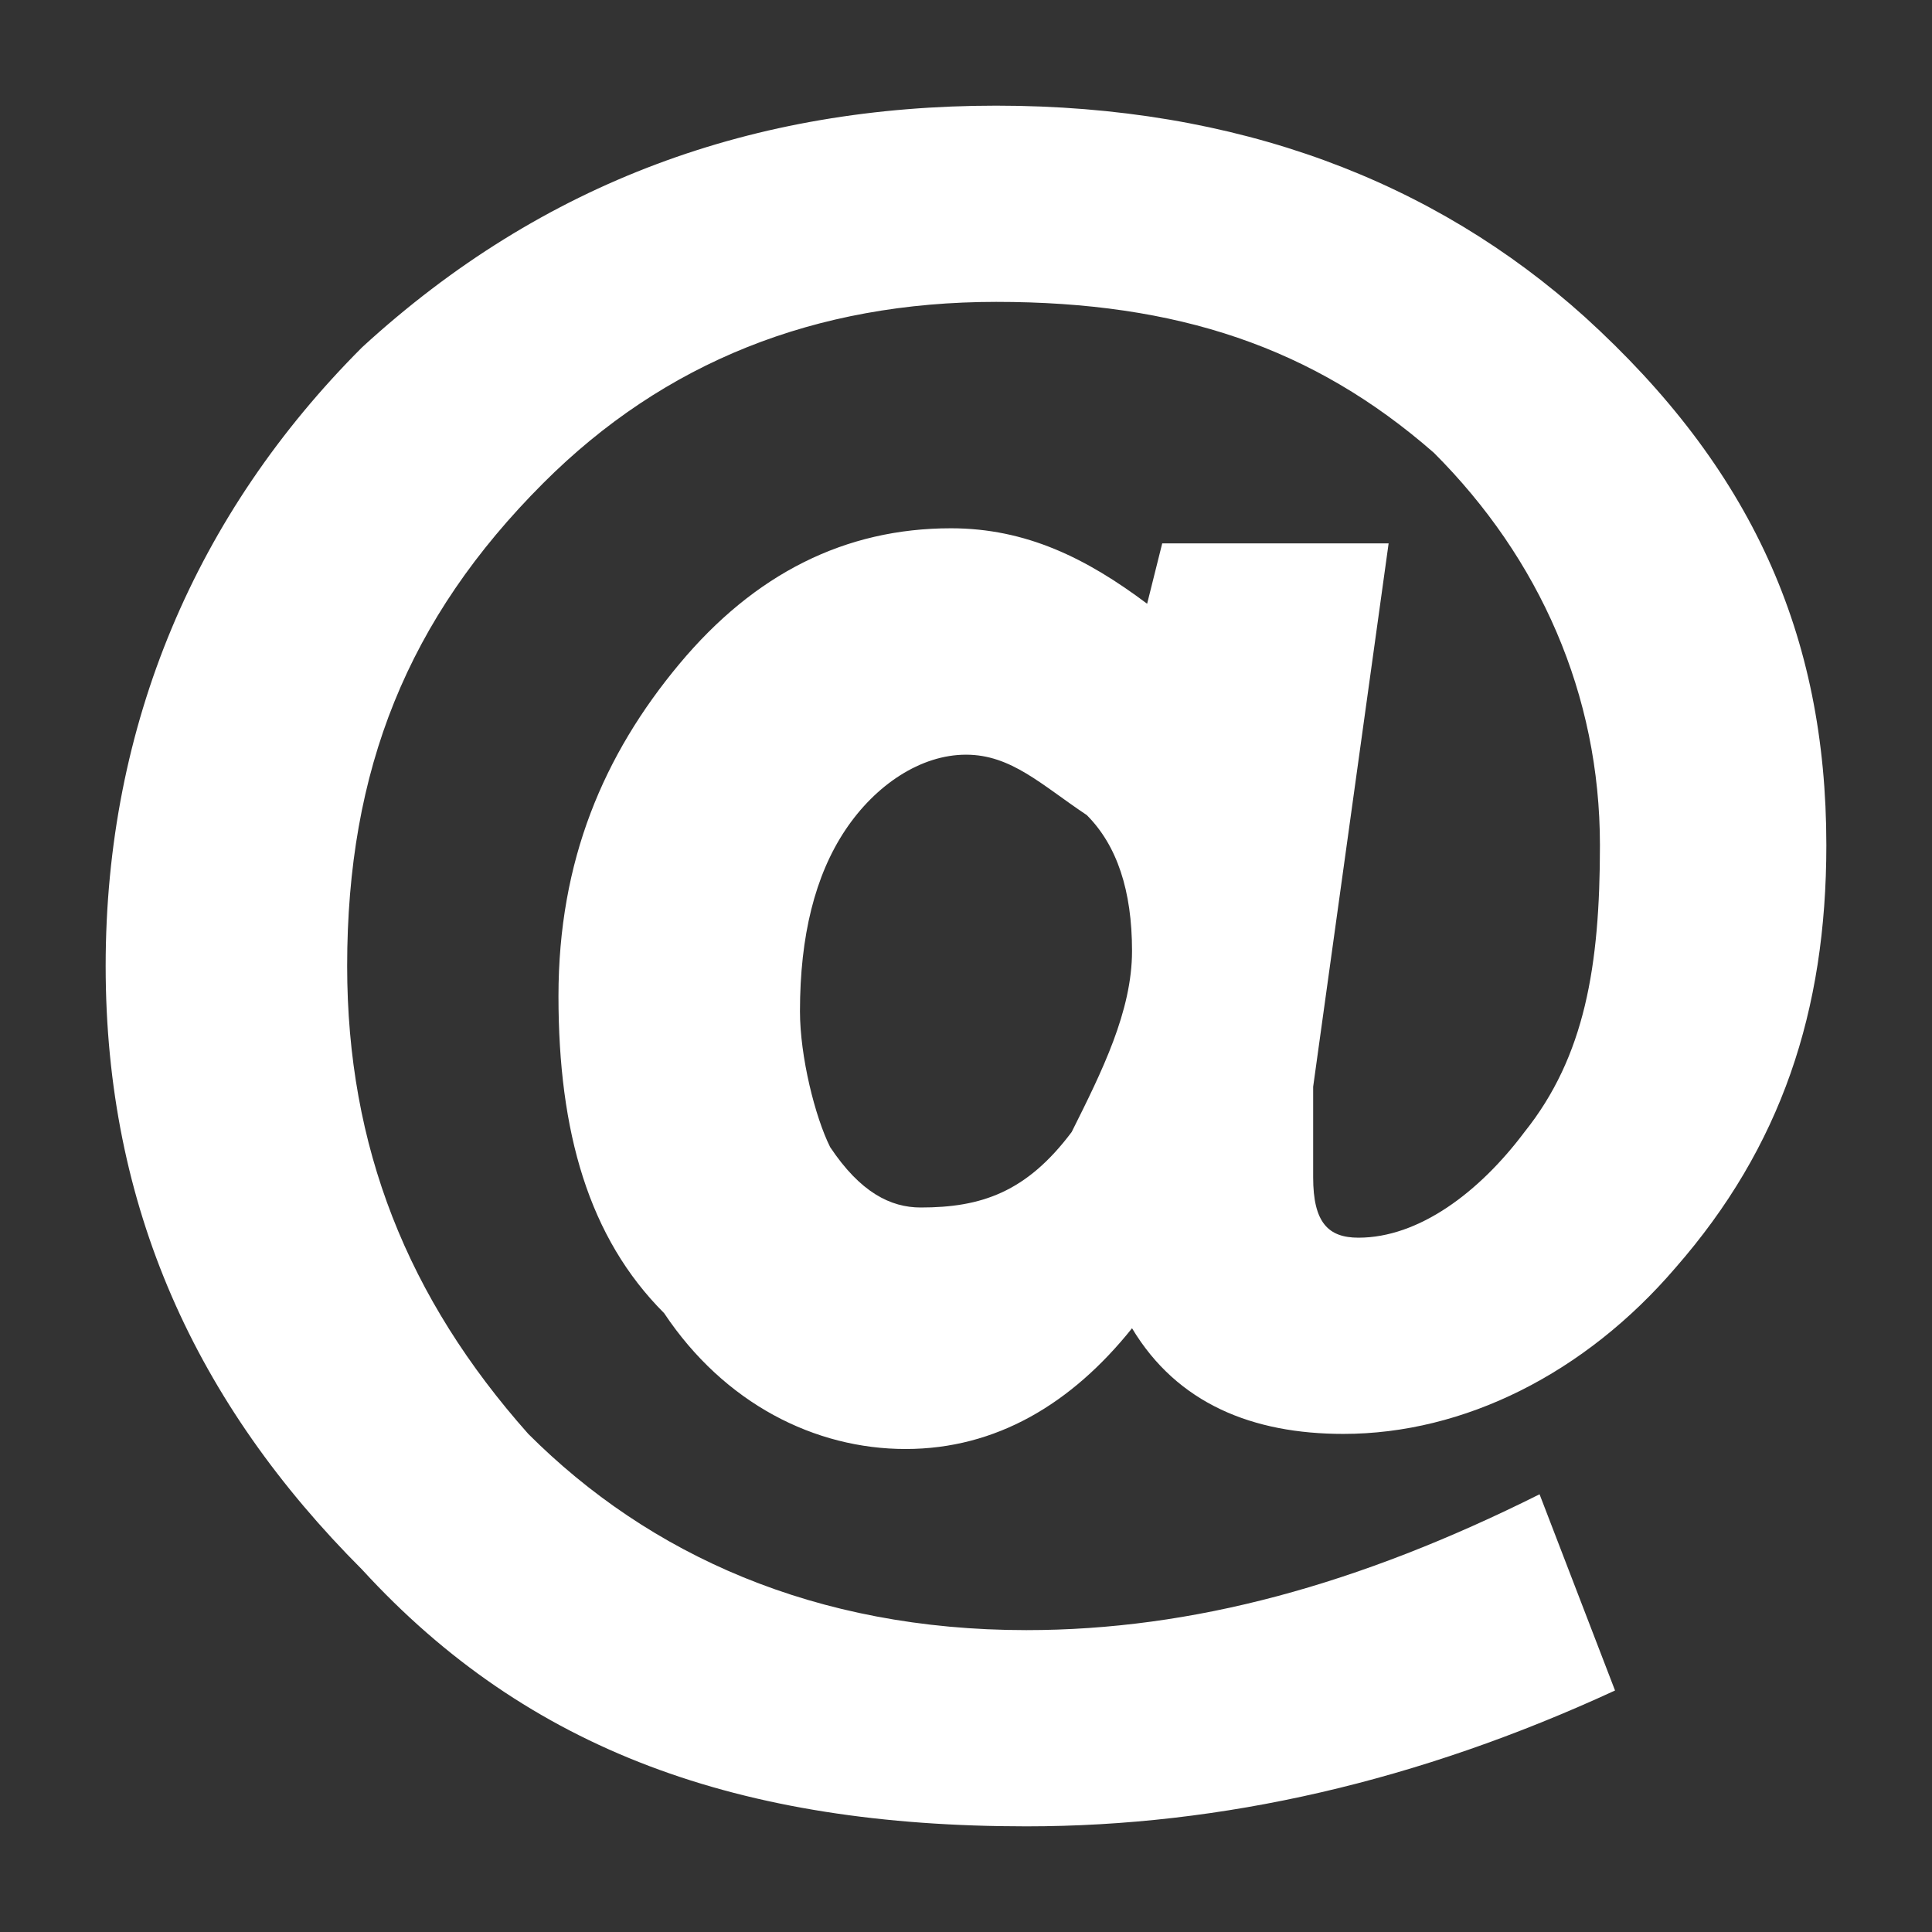<svg xmlns="http://www.w3.org/2000/svg" width="128" height="128">
  <rect width="100%" height="100%" fill="#333333" stroke="none"/>
  <path d="M92 36l-5 36v6c0 3 1 4 3 4 4 0 8-3 11-7 4-5 5-11 5-19 0-10-4-19-11-26-8-7-17-10-29-10s-22 4-30 12c-9 9-13 19-13 32 0 12 4 22 12 31 8 8 19 13 33 13 11 0 22-3 34-9l5 13c-13 6-26 9-39 9-19 0-33-5-44-17C13 93 7 80 7 64s6-30 17-41C36 12 50 7 66 7s29 5 39 14c11 10 16 21 16 35 0 11-3 20-10 28-6 7-14 11-22 11-6 0-11-2-14-7-4 5-9 8-15 8s-12-3-16-9c-5-5-7-12-7-21s3-16 8-22 11-9 18-9c5 0 9 2 13 5l1-4h15zM61 80c4 0 7-1 10-5 2-4 4-8 4-12s-1-7-3-9c-3-2-5-4-8-4s-6 2-8 5-3 7-3 12c0 3 1 7 2 9 2 3 4 4 6 4z" fill="#fff"/>
</svg>
